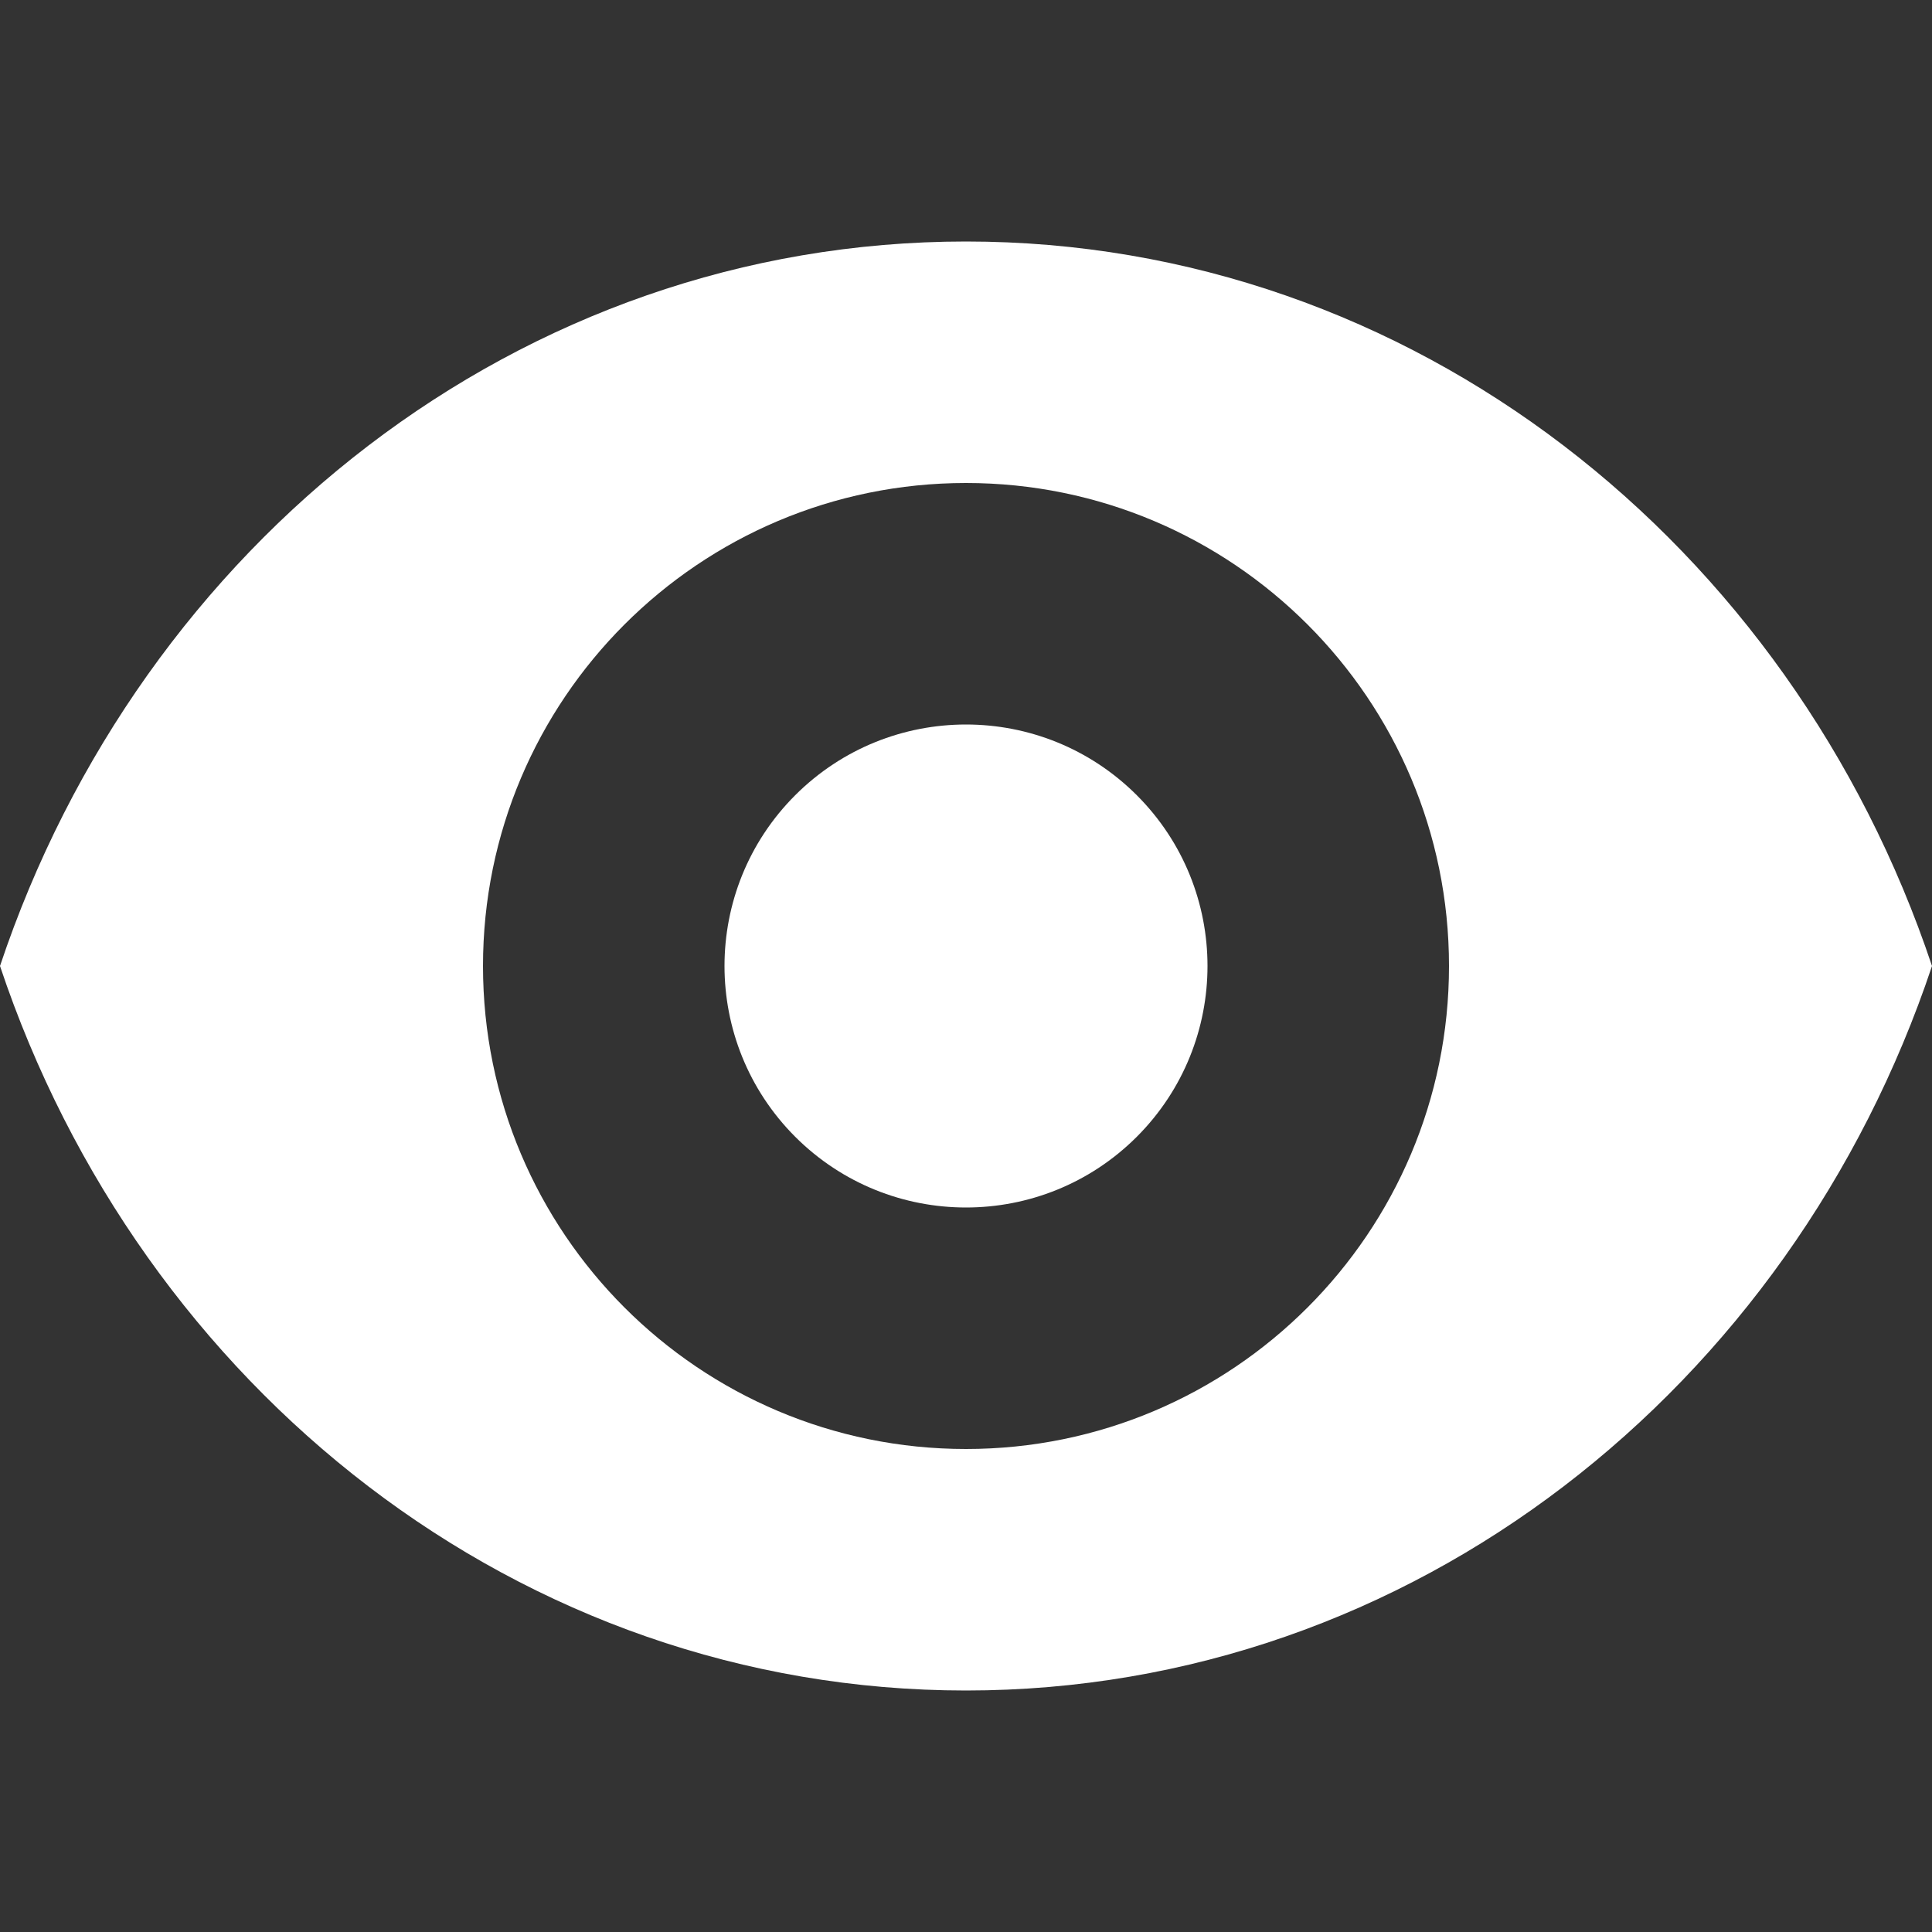 <svg width="20" height="20" viewBox="0 0 20 20" fill="none" xmlns="http://www.w3.org/2000/svg">
<rect x="0" y="0" width="20" height="20" fill="#333333" stroke="none"/>
<g clip-path="url(#clip0_1_40)">
<path d="M10 2.5C5.379 2.5 1.459 5.633 0 10C1.459 14.367 5.379 17.5 10 17.5C14.621 17.5 18.541 14.367 20 10C18.541 5.633 14.621 2.5 10 2.5V2.5ZM10 15C7.239 15 5 12.761 5 10C5 7.239 7.239 5 10 5C12.761 5 15 7.239 15 10C15 12.761 12.761 15 10 15Z" fill="white"/>
<path d="M11.768 8.232C12.744 9.208 12.744 10.791 11.768 11.768C10.791 12.744 9.209 12.744 8.232 11.768C7.256 10.791 7.256 9.208 8.232 8.232C9.209 7.256 10.791 7.256 11.768 8.232" fill="white"/>
</g>
<defs>
<clipPath id="clip0_1_40">
<rect width="20" height="20" fill="white"/>
</clipPath>
</defs>
</svg>
